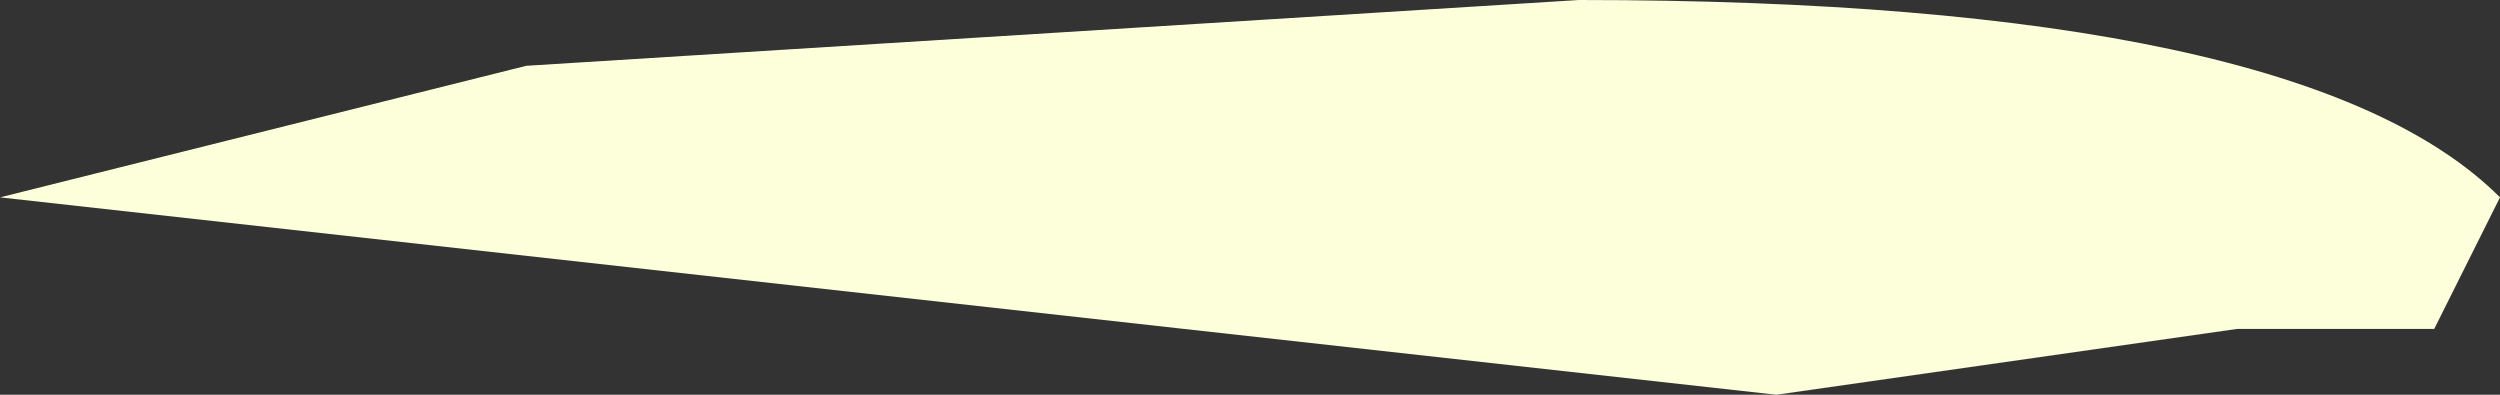<?xml version="1.0" encoding="UTF-8" standalone="no"?>
<svg xmlns:ffdec="https://www.free-decompiler.com/flash" xmlns:xlink="http://www.w3.org/1999/xlink" ffdec:objectType="shape" height="0.3px" width="1.9px" xmlns="http://www.w3.org/2000/svg">
  <rect width="100%" height="100%" fill="#333333" stroke="none"/>
  <g transform="matrix(1.0, 0.0, 0.0, 1.0, 5.95, 0.15)">
    <path d="M-5.55 -0.1 L-4.75 -0.15 Q-4.2 -0.15 -4.05 0.0 L-4.1 0.1 -4.25 0.1 -4.6 0.15 -5.95 0.0 -5.55 -0.1" fill="#fcffd9" fill-rule="evenodd" stroke="none"/>
  </g>
</svg>
